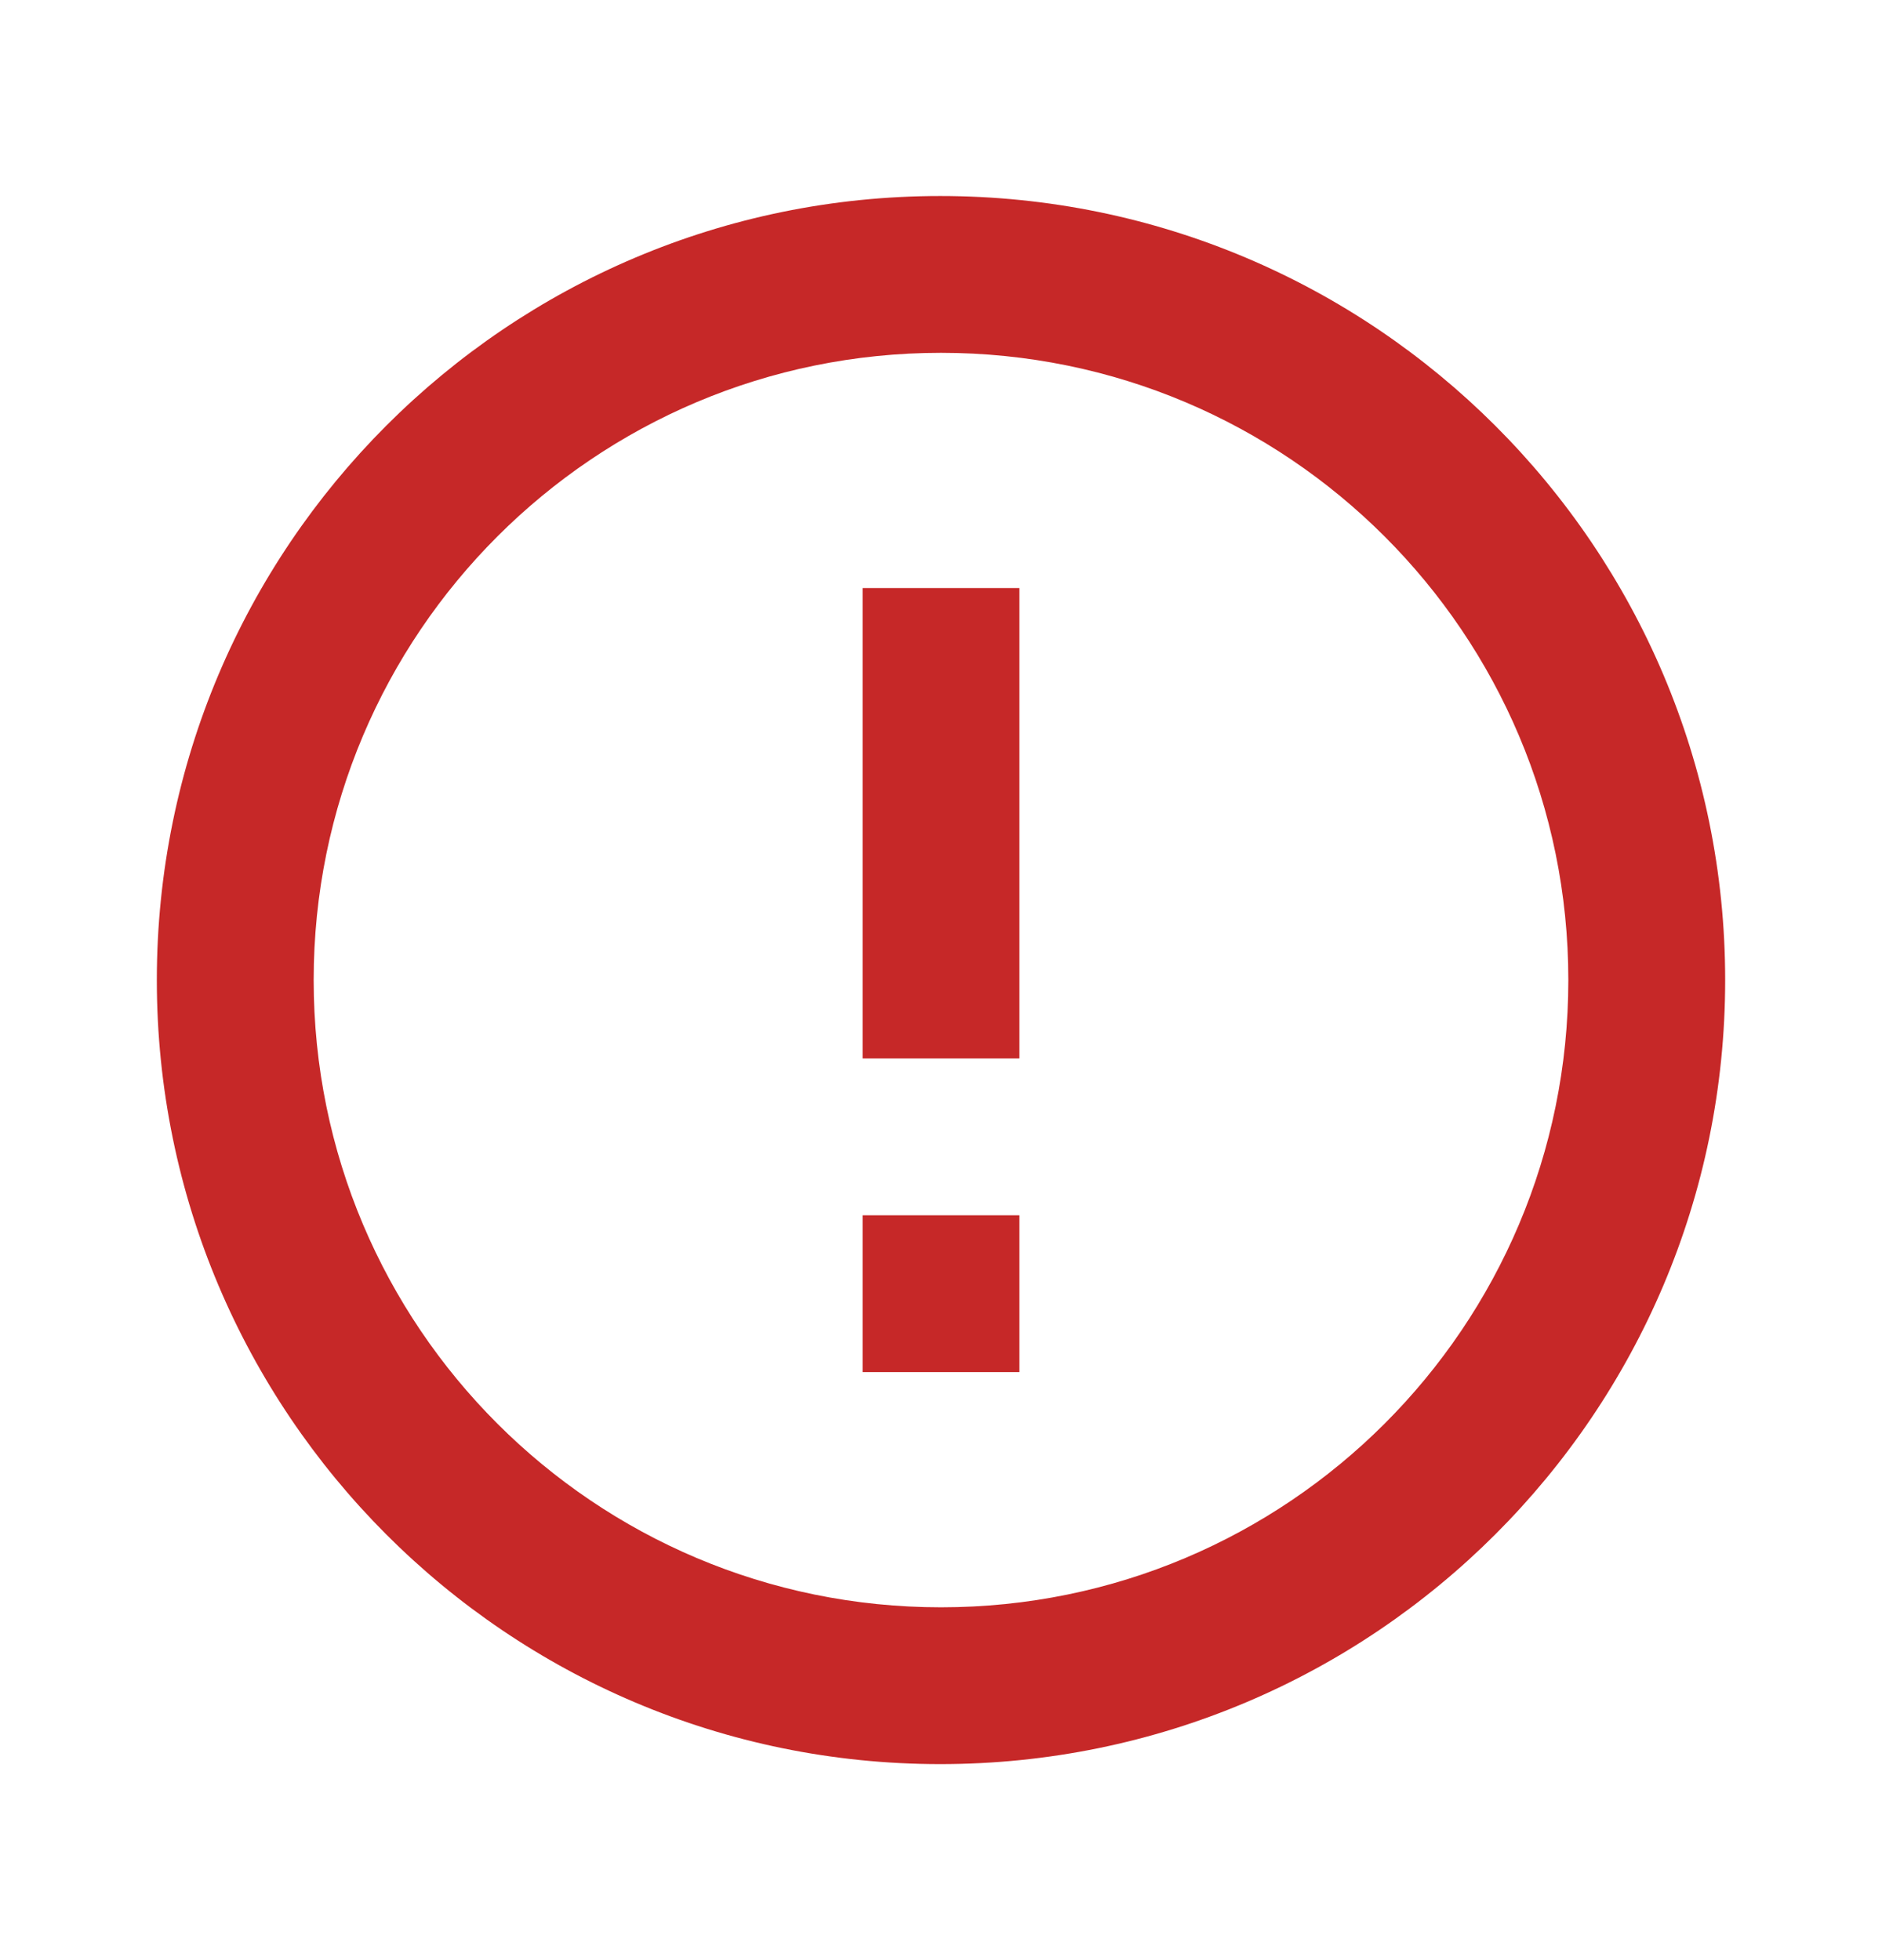 <svg xmlns="http://www.w3.org/2000/svg" width="24" height="25" viewBox="0 0 24 25" fill="none">
<g id="Error Outline">
<path id="Vector" d="M11 15.5H13V17.5H11V15.5ZM11 7.5H13V13.5H11V7.5ZM11.99 2.5C6.47 2.5 2 6.98 2 12.5C2 18.02 6.47 22.5 11.99 22.5C17.52 22.5 22 18.02 22 12.5C22 6.98 17.52 2.5 11.99 2.5ZM12 20.5C7.58 20.5 4 16.92 4 12.5C4 8.08 7.58 4.5 12 4.5C16.42 4.5 20 8.08 20 12.5C20 16.92 16.42 20.5 12 20.5Z" fill="#C62828"/>
</g>
</svg>
